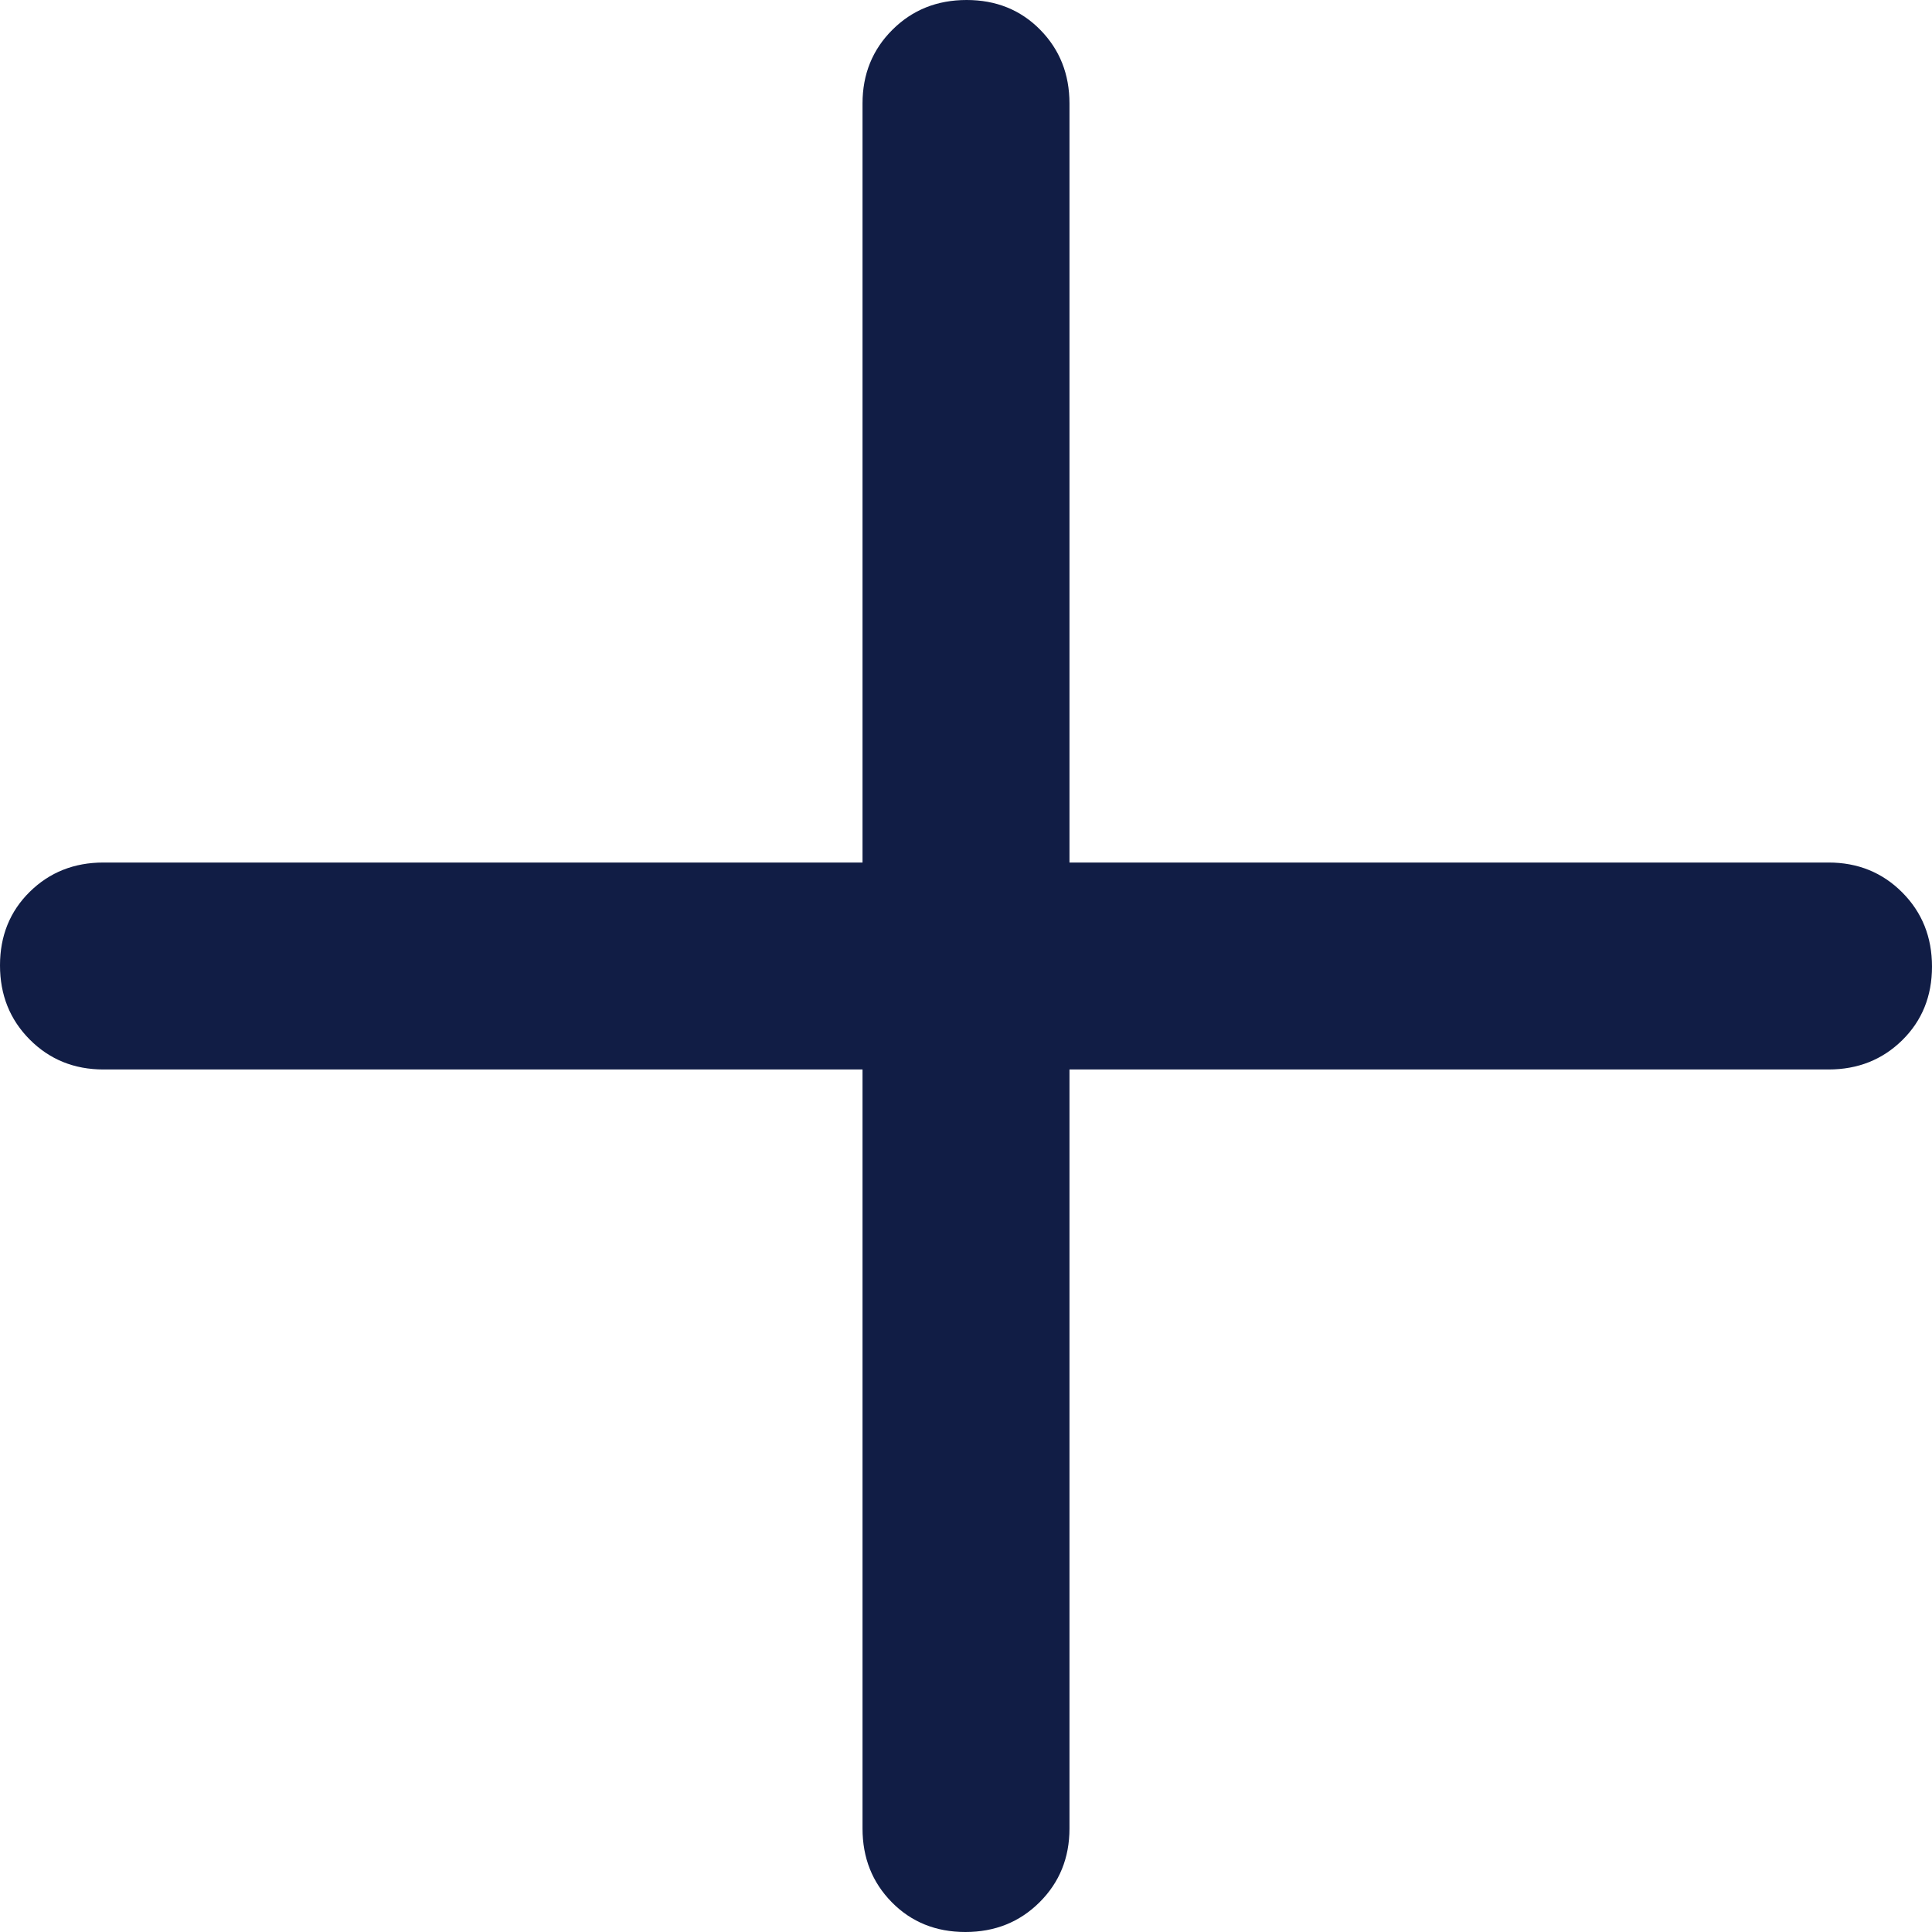 <svg width="25" height="25" viewBox="0 0 25 25" fill="none" xmlns="http://www.w3.org/2000/svg">
<path d="M12.492 25C12.111 25 11.793 24.872 11.54 24.615C11.287 24.358 11.161 24.04 11.161 23.661V13.839H1.339C0.96 13.839 0.642 13.71 0.385 13.452C0.128 13.194 0 12.874 0 12.492C0 12.111 0.128 11.793 0.385 11.54C0.642 11.287 0.96 11.161 1.339 11.161H11.161V1.339C11.161 0.96 11.29 0.642 11.548 0.385C11.806 0.128 12.126 0 12.508 0C12.889 0 13.207 0.128 13.46 0.385C13.713 0.642 13.839 0.96 13.839 1.339V11.161H23.661C24.04 11.161 24.358 11.29 24.615 11.548C24.872 11.806 25 12.126 25 12.508C25 12.889 24.872 13.207 24.615 13.46C24.358 13.713 24.04 13.839 23.661 13.839H13.839V23.661C13.839 24.04 13.71 24.358 13.452 24.615C13.194 24.872 12.874 25 12.492 25Z" fill="#111D45"/>
</svg>

